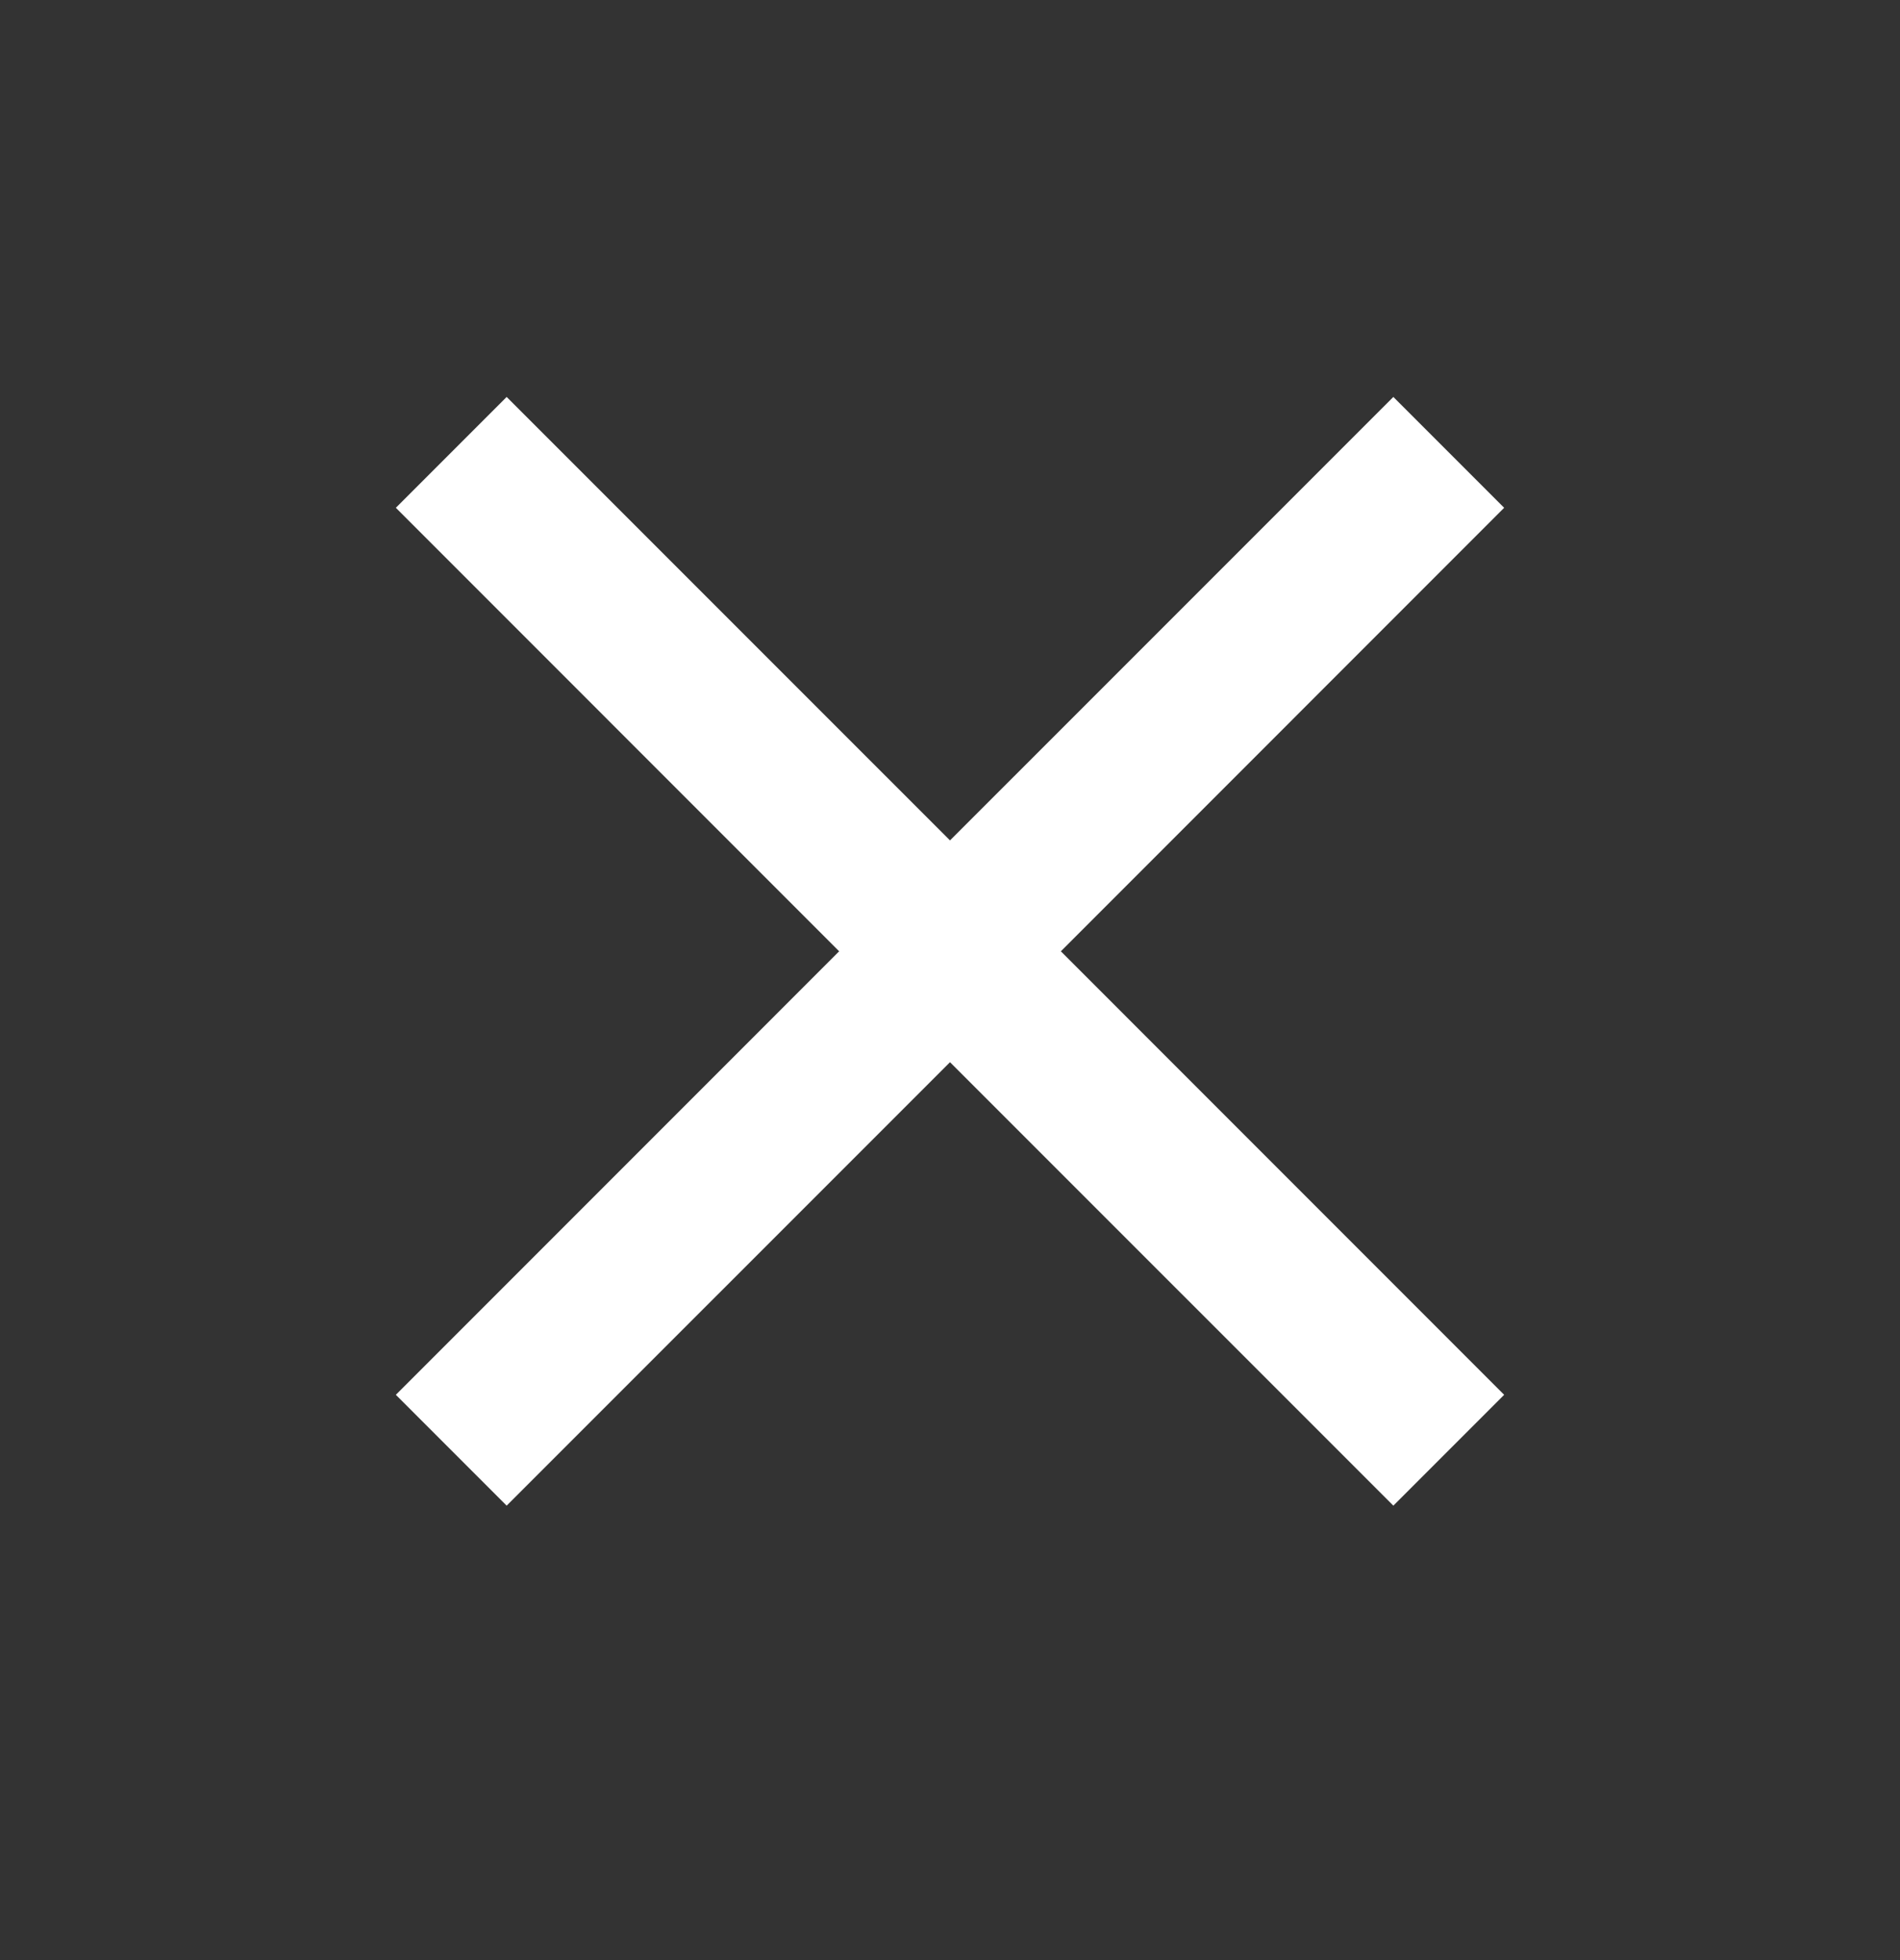 <svg width="32" height="33" viewBox="0 0 32 33" fill="none" xmlns="http://www.w3.org/2000/svg">
<rect x="0" y="0" width="32" height="33" fill="#333333" stroke="none"/>
<mask id="mask0_6239_716" style="mask-type:alpha" maskUnits="userSpaceOnUse" x="0" y="0" width="32" height="33">
<rect y="0.016" width="32" height="32" fill="#D9D9D9"/>
</mask>
<g mask="url(#mask0_6239_716)">
<path d="M8.533 25.349L6.667 23.483L14.133 16.016L6.667 8.549L8.533 6.683L16 14.149L23.467 6.683L25.333 8.549L17.867 16.016L25.333 23.483L23.467 25.349L16 17.883L8.533 25.349Z" fill="white"/>
</g>
</svg>
